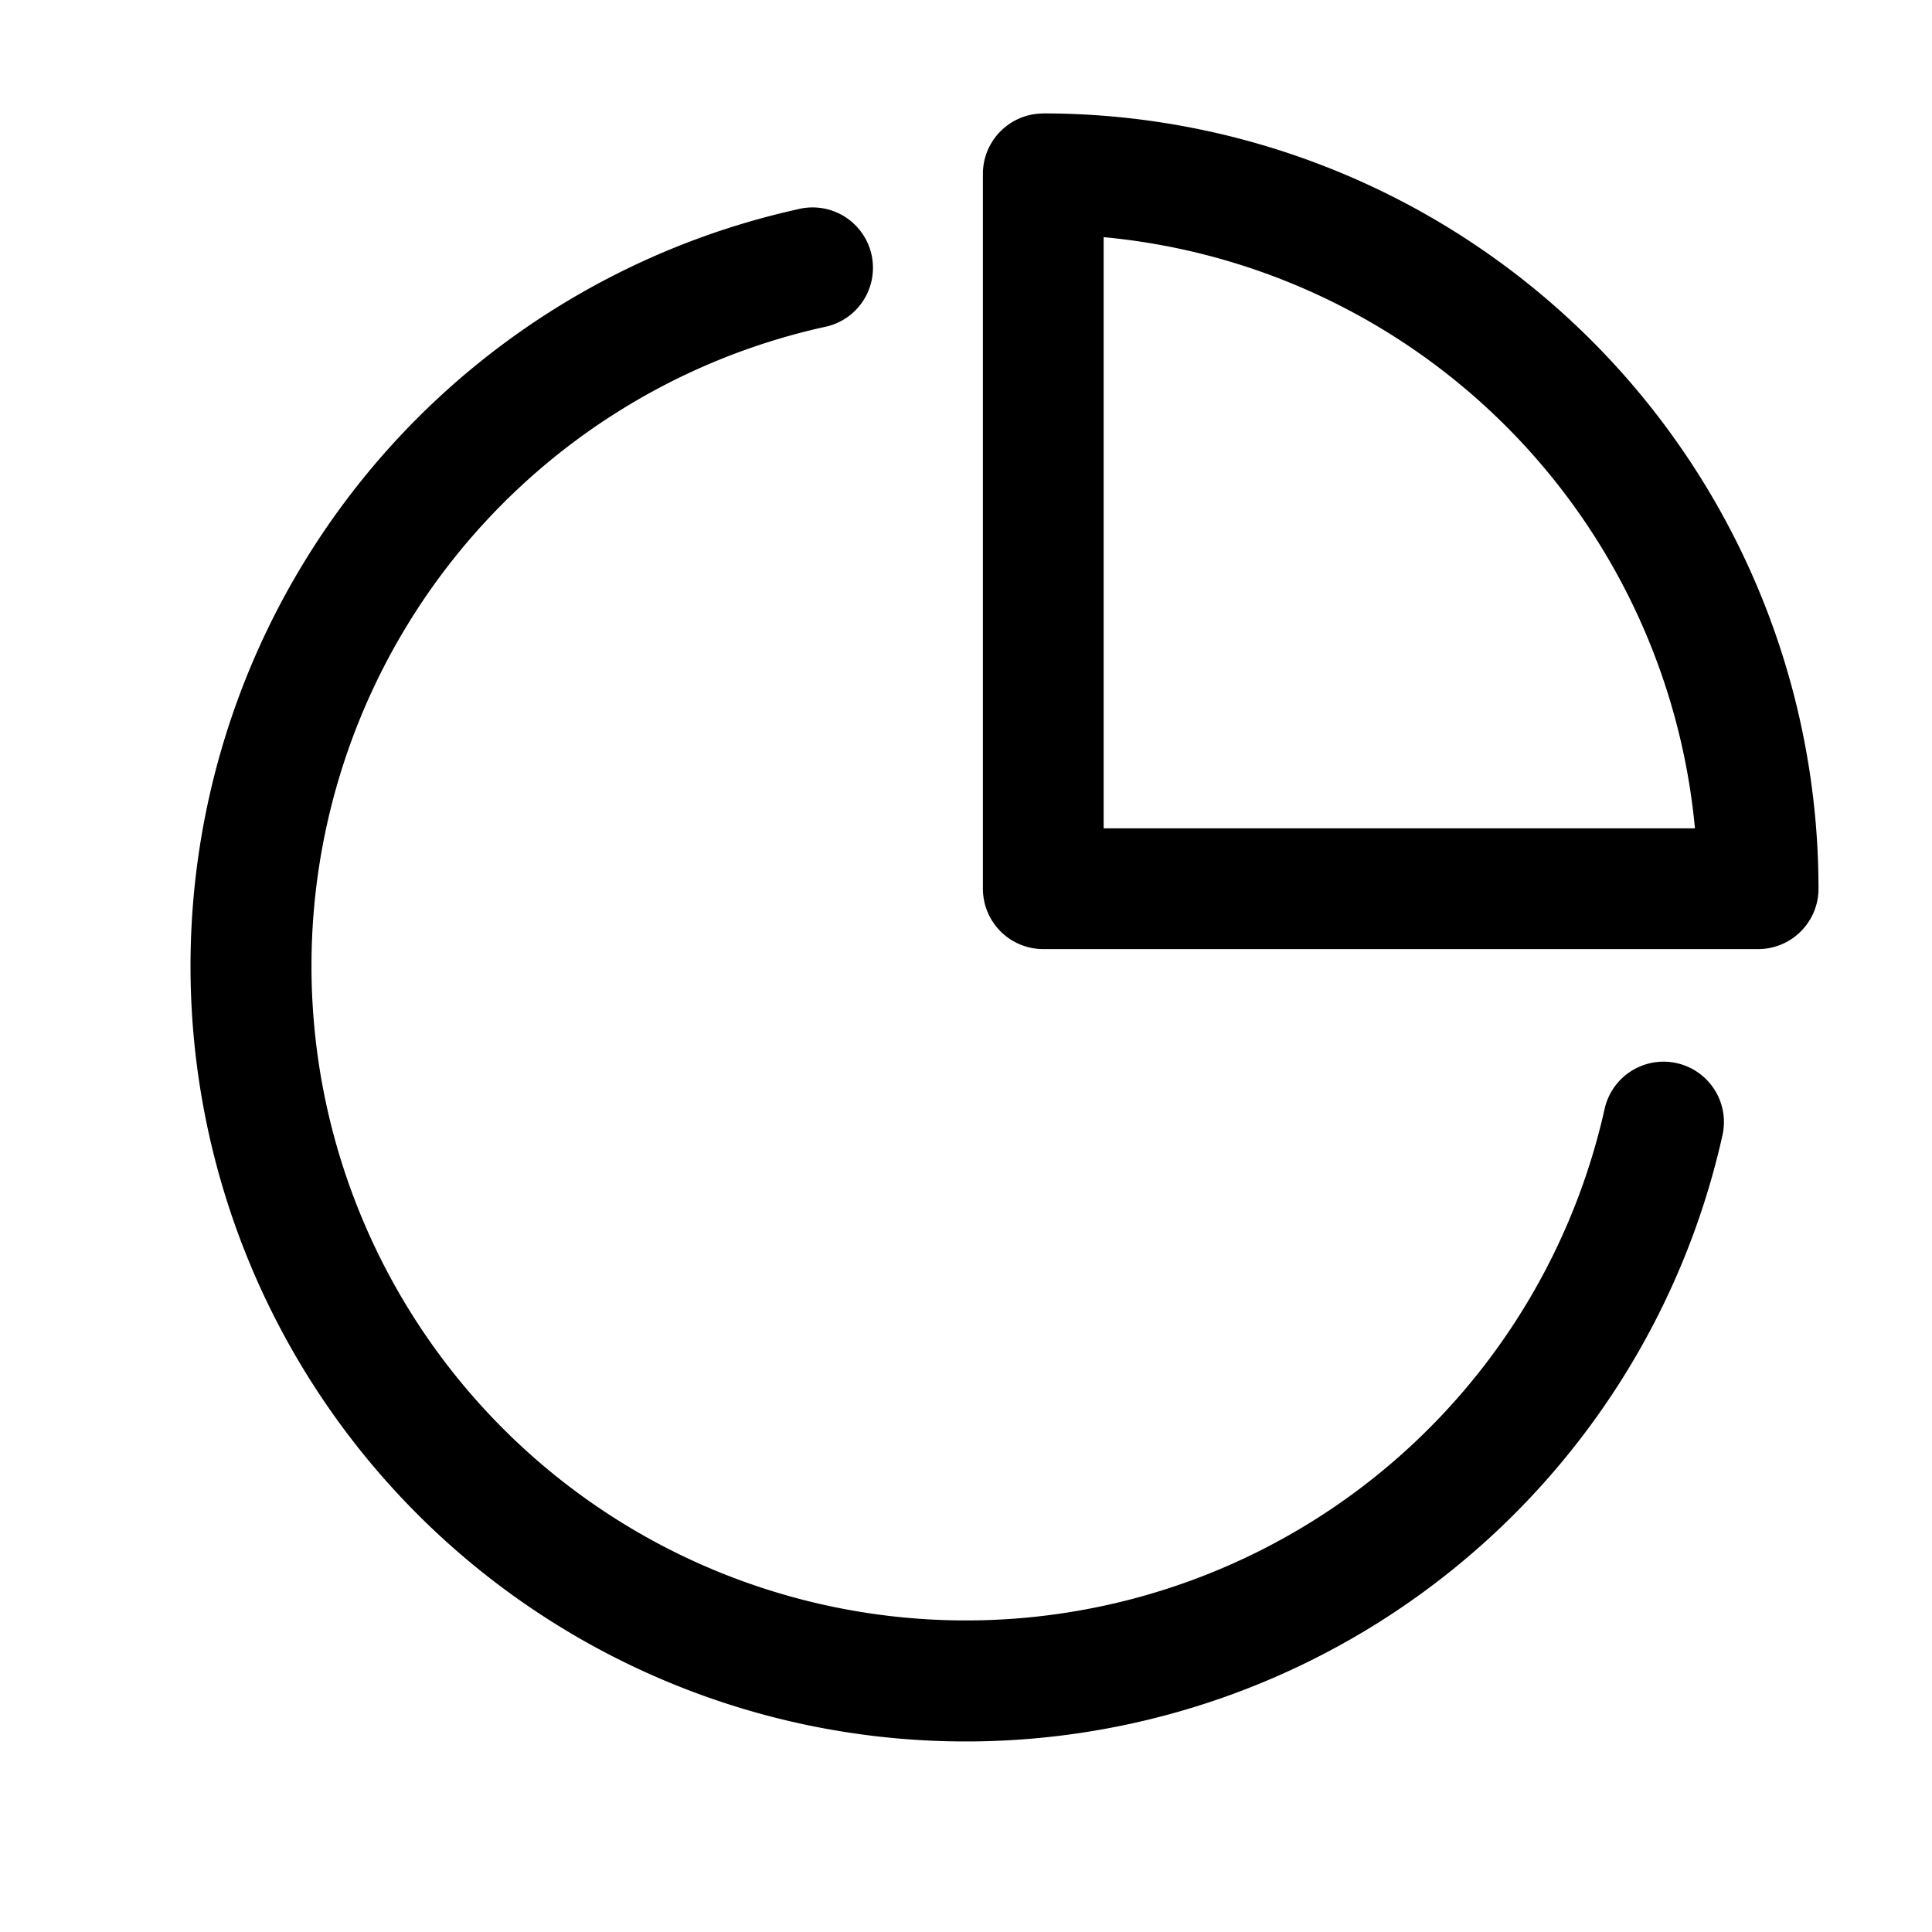 <svg xmlns="http://www.w3.org/2000/svg" width="20" height="20" fill="none" class="persona-icon" viewBox="0 0 20 20"><path fill="currentColor" fill-rule="evenodd" d="M10.8 1.174A8.025 8.025 0 0 1 18.825 9.2c0 .345-.28.625-.625.625h-7.4a.625.625 0 0 1-.625-.625V1.8c0-.345.28-.625.625-.625m.625 7.4h6.121a6.78 6.78 0 0 0-6.121-6.12z" clip-rule="evenodd"/><path fill="currentColor" d="M8.53 3.386a6.775 6.775 0 1 0 8.081 8.093.625.625 0 1 1 1.22.273A8.026 8.026 0 1 1 8.26 2.166a.625.625 0 1 1 .27 1.22"/></svg>